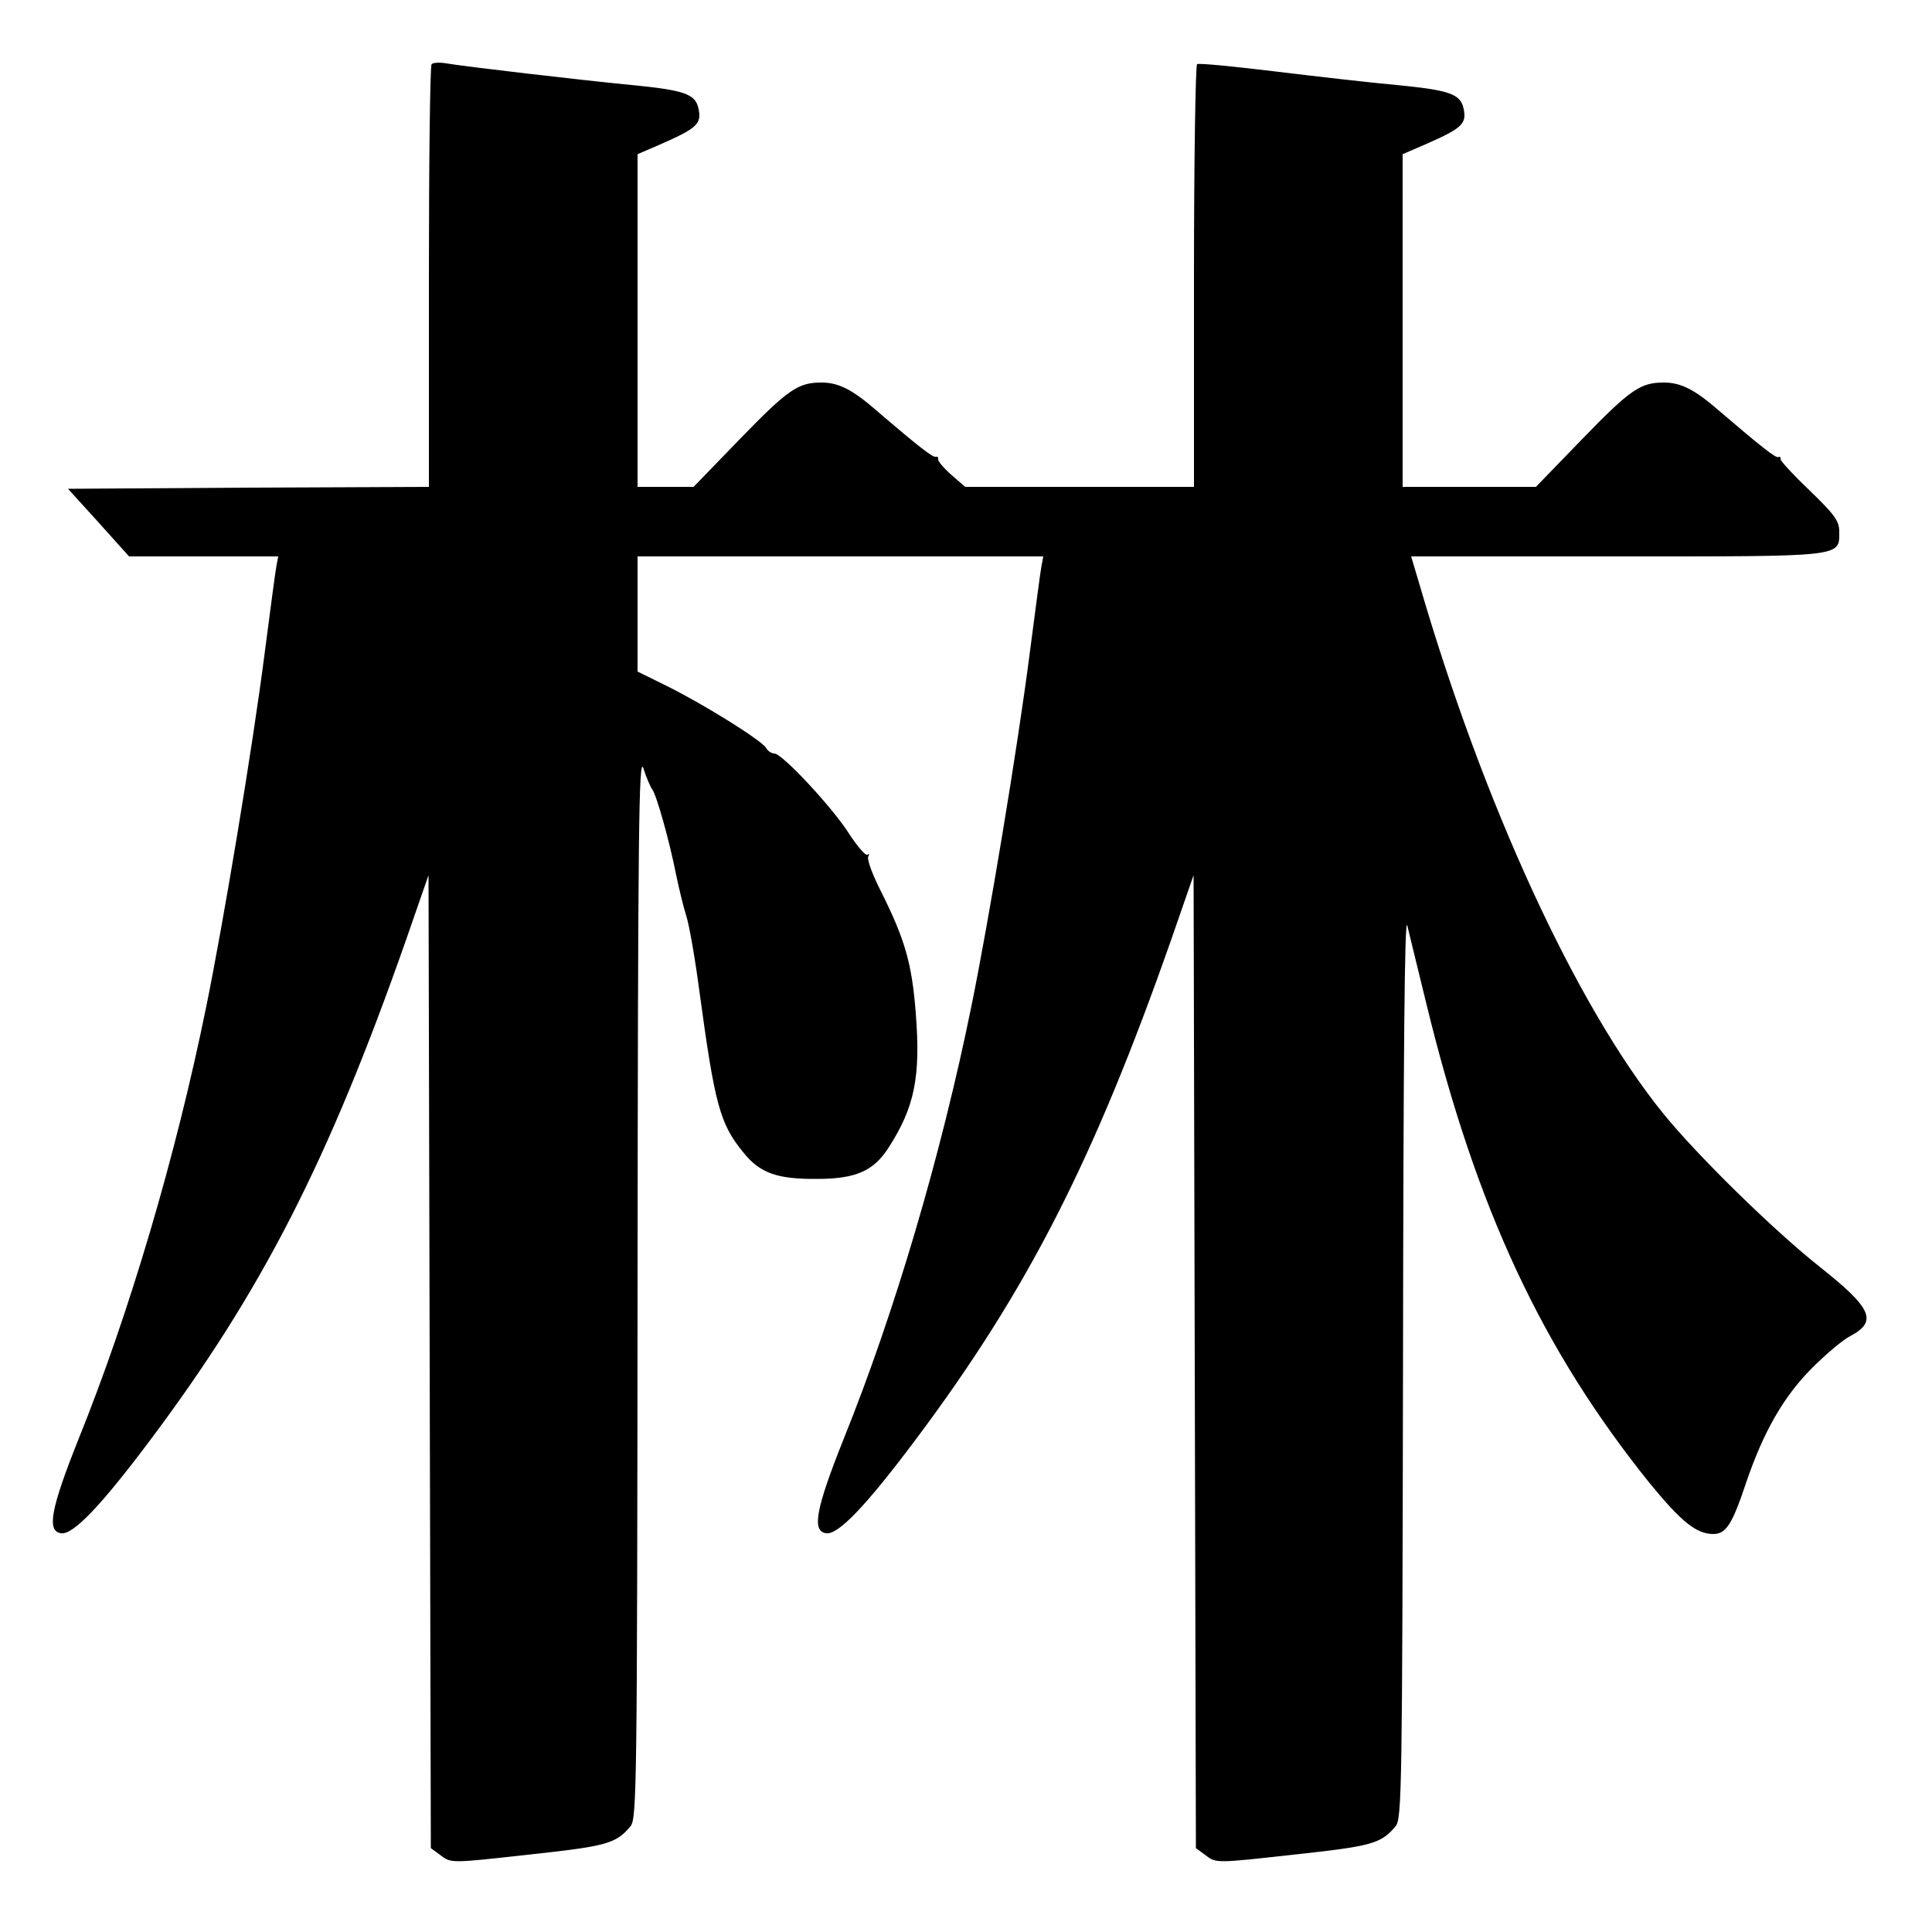 <svg class="icon" viewBox="0 0 1024 1024" xmlns="http://www.w3.org/2000/svg" width="128" height="128"><defs><style/></defs><path d="M228.762 33.997c-.82.819-1.434 51.61-1.434 112.845v111.206l-95.642.41-95.641.614 16.179 17.818 16.18 18.022h79.052l-1.024 5.53c-.614 3.276-3.277 23.756-6.144 45.67-6.554 50.995-21.709 141.926-30.925 187.187C93.184 612.762 68.608 695.91 41.574 762.88c-14.54 36.454-16.998 48.742-9.216 49.766 6.35 1.024 21.3-14.745 47.104-49.152 59.392-79.257 94.618-148.07 135.783-265.42l11.878-34.202.615 257.843.614 257.843 5.325 3.892c5.325 4.096 5.734 4.096 46.08-.41 41.574-4.506 46.694-5.734 54.477-15.155 3.276-4.096 3.481-21.709 3.686-286.925.205-239.206.614-281.19 3.072-273.818 1.434 4.71 3.686 9.83 4.71 11.264 2.253 2.868 9.216 27.648 12.698 45.466 1.434 6.758 3.686 16.384 5.325 21.504s4.71 22.938 6.963 39.936c8.192 60.416 10.854 70.451 23.552 85.811 8.602 10.65 17.818 13.927 38.912 13.722 20.48 0 29.9-4.301 37.683-16.384 13.927-21.504 17.203-37.683 14.541-71.475-2.048-26.42-5.734-39.117-18.432-64.512-4.506-8.807-7.578-17.204-6.758-18.432.614-1.434.614-1.844-.41-1.024-.82.819-5.325-4.301-9.83-11.264-9.012-14.132-35.43-42.394-39.527-42.394-1.433 0-3.481-1.229-4.3-2.867-2.049-3.891-33.997-23.757-53.249-33.178l-14.95-7.373v-61.03h215.04l-1.024 5.53c-.614 3.276-3.277 23.756-6.144 45.67-6.554 50.995-21.709 141.926-30.925 187.187-16.179 79.463-40.755 162.611-67.789 229.581-14.54 36.454-16.998 48.742-9.216 49.766 6.35 1.024 21.3-14.745 47.104-49.152 59.392-79.257 94.618-148.07 135.783-265.42l11.878-34.202.615 257.843.614 257.843 5.325 3.892c5.325 4.096 5.734 4.096 46.08-.41 41.574-4.506 46.694-5.734 54.477-15.155 3.276-4.096 3.481-19.661 3.89-244.941.206-163.635.82-237.978 2.254-232.448 1.024 4.506 5.734 23.347 10.24 41.984 26.419 108.34 61.235 182.682 118.17 253.542 16.793 20.48 24.78 27.034 33.791 27.034 6.759 0 10.035-5.12 17.408-27.238 9.216-27.034 19.866-45.67 35.021-60.826 7.373-7.373 16.384-14.95 20.07-16.794 14.746-7.782 11.674-14.745-15.974-36.659-24.576-19.456-65.126-59.187-83.354-81.715-46.08-57.14-95.232-164.045-129.228-281.19l-4.096-13.722h108.953c121.037 0 117.965.41 117.965-13.107 0-5.735-2.458-9.011-15.77-21.914-8.806-8.397-15.564-15.77-15.36-16.589.205-1.024-.41-1.433-1.228-1.024-1.434.41-8.397-4.915-31.335-24.576-12.902-11.264-20.275-14.95-29.286-14.95-12.288 0-17.613 3.482-43.008 29.696l-24.781 25.6h-70.656V81.715l11.878-5.12c20.07-8.806 22.324-11.059 20.276-19.66-1.844-7.169-7.783-9.217-35.43-11.879-13.518-1.229-42.19-4.506-64.103-7.168-21.914-2.662-40.55-4.506-41.575-3.891-.819.614-1.638 51.2-1.638 112.64v111.411H511.59l-7.577-6.554c-4.096-3.686-7.168-7.372-6.759-8.192.205-.819-.41-1.433-1.228-1.228-1.434.614-8.397-4.71-31.335-24.372-12.902-11.264-20.275-14.95-29.286-14.95-12.288 0-17.613 3.482-43.008 29.696l-24.781 25.6H337.92V81.715l11.878-5.12c20.07-8.806 22.324-11.059 20.276-19.66-1.844-7.169-7.783-9.217-35.43-11.879-27.24-2.662-88.68-9.83-98.1-11.469-3.482-.614-6.963-.41-7.782.41z"/></svg>